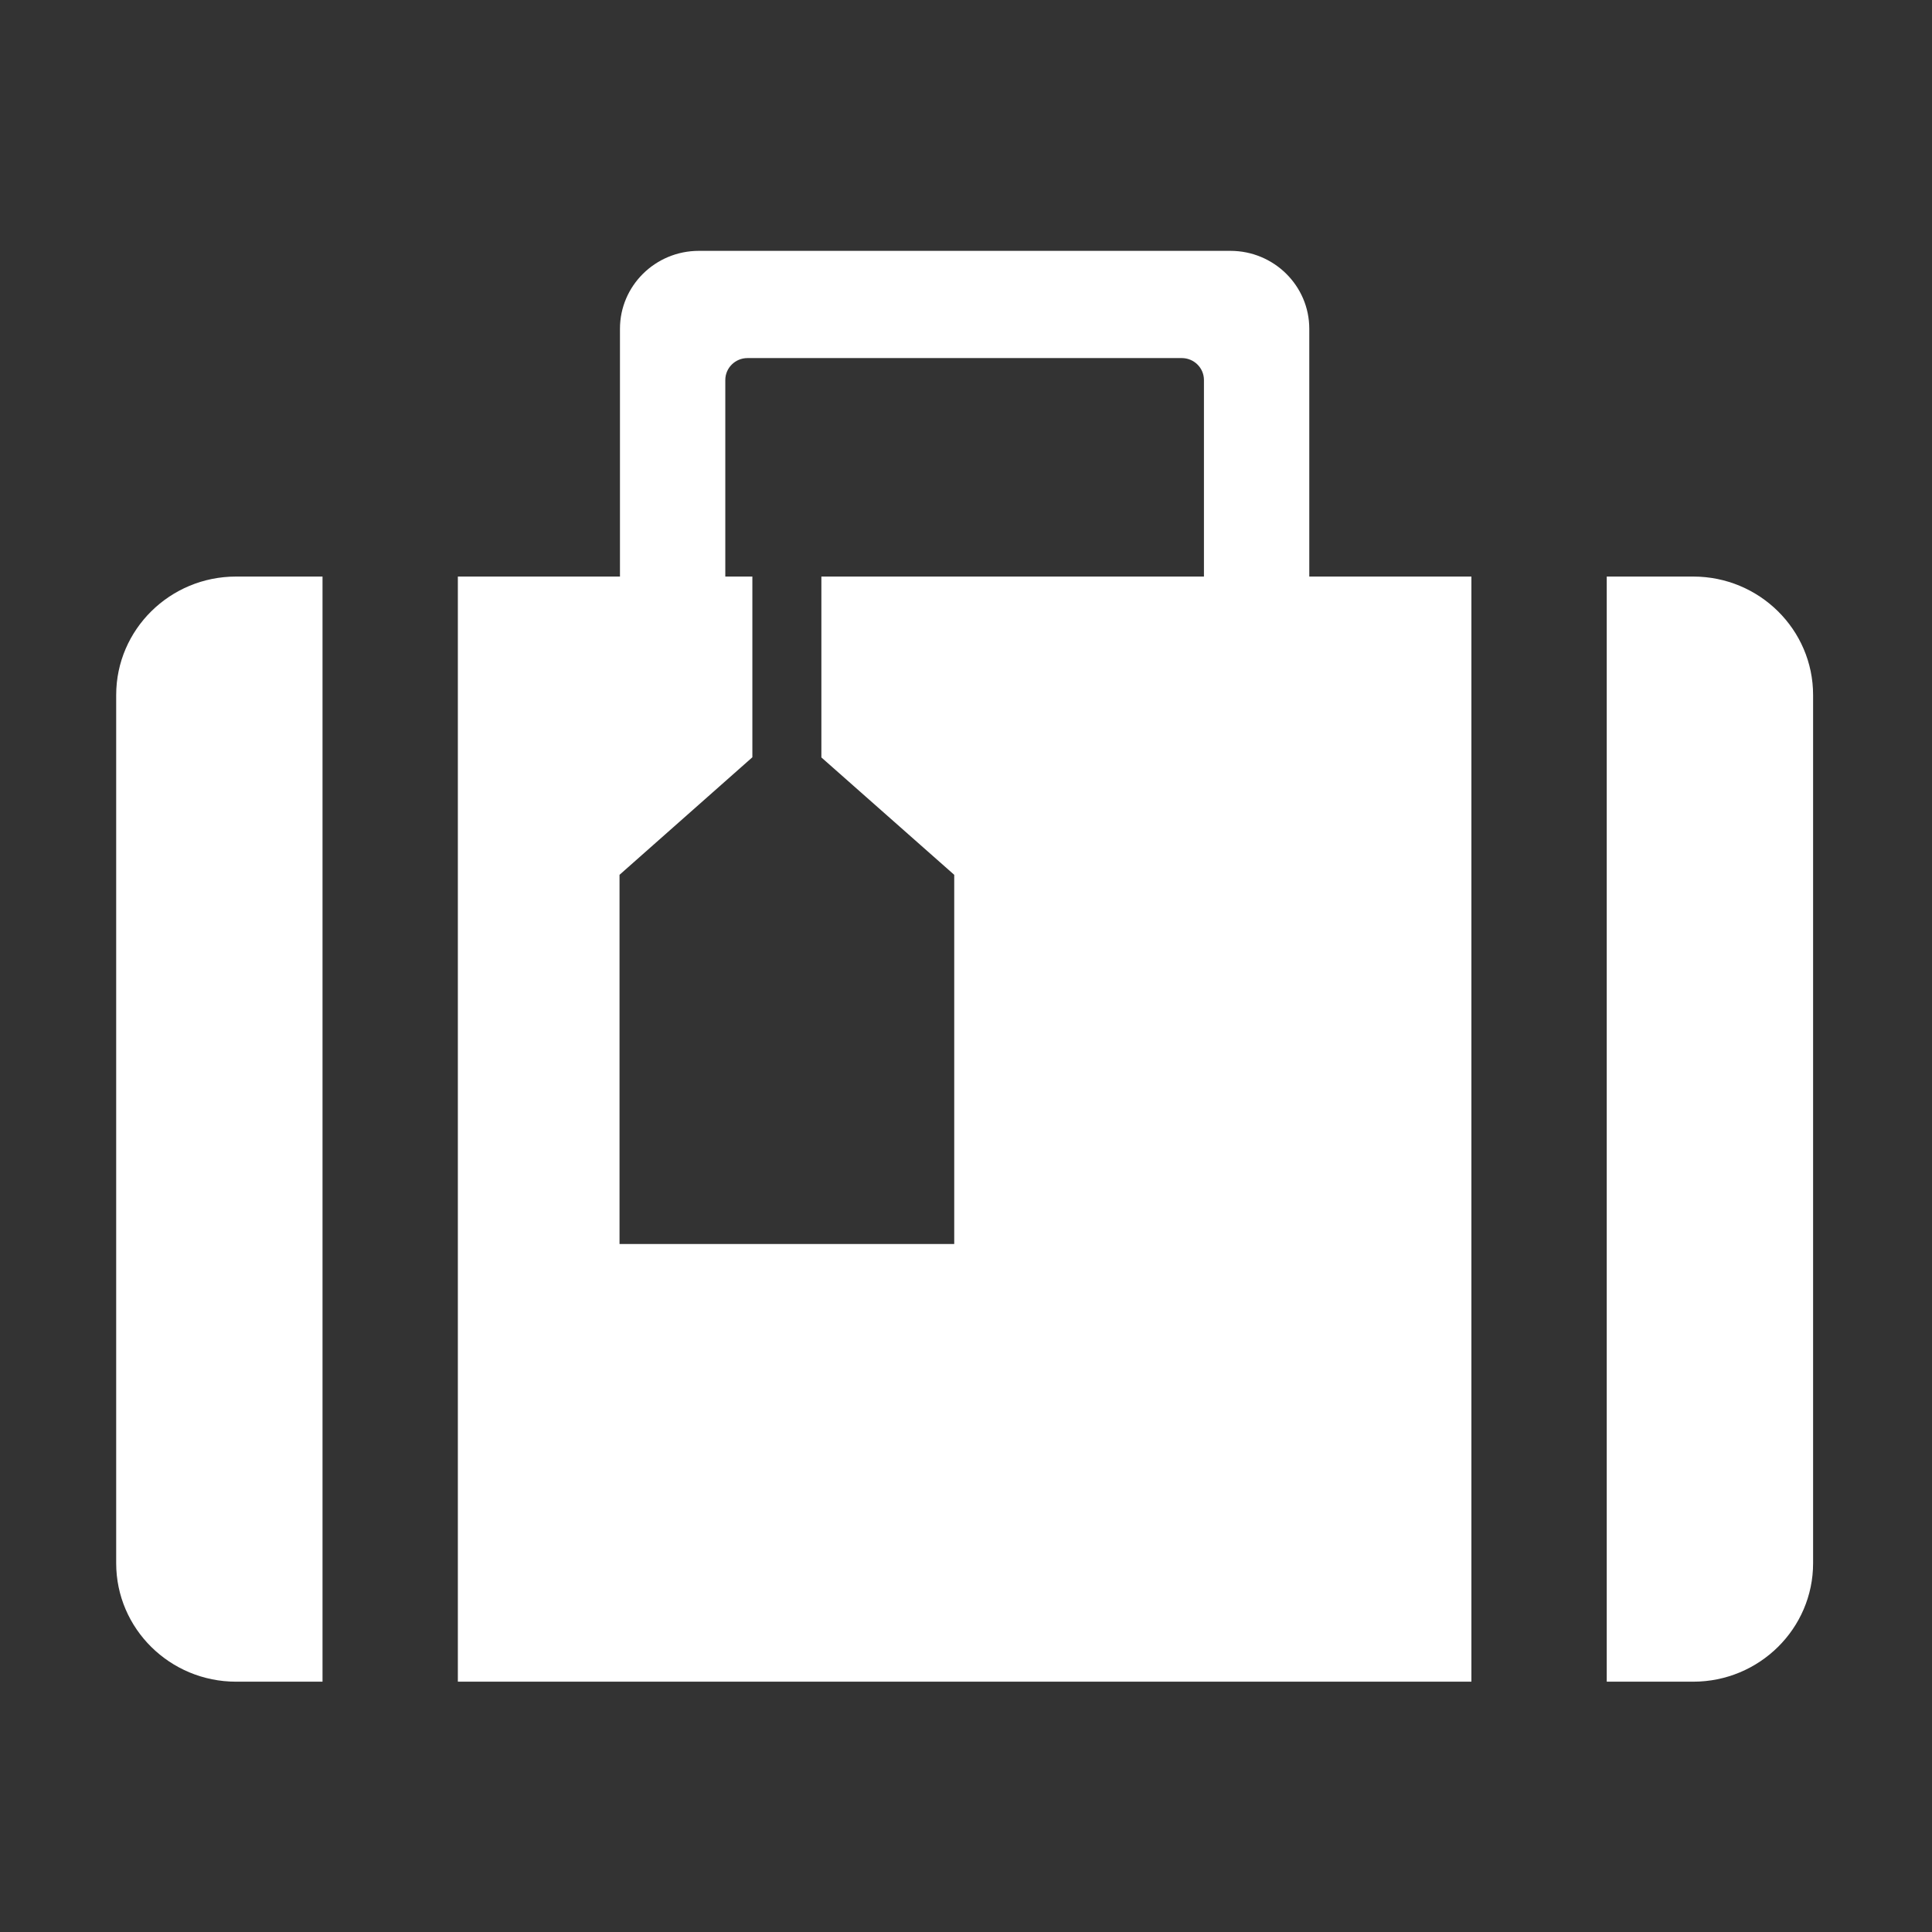 <?xml version="1.0" encoding="UTF-8" standalone="no"?>
<!DOCTYPE svg PUBLIC "-//W3C//DTD SVG 1.1//EN" "http://www.w3.org/Graphics/SVG/1.1/DTD/svg11.dtd">
<svg width="100%" height="100%" viewBox="0 0 512 512" version="1.1" xmlns="http://www.w3.org/2000/svg" xmlns:xlink="http://www.w3.org/1999/xlink" xml:space="preserve" xmlns:serif="http://www.serif.com/" style="fill-rule:evenodd;clip-rule:evenodd;stroke-linejoin:round;stroke-miterlimit:2;">
    <rect x="0" y="0" width="512" height="512" fill="#333333" stroke="none"/>
    <g id="Suitcase-Icon" transform="matrix(8.467,0,0,8.367,-1746.45,-2685.31)">
        <path d="M216.36,374.205L213.654,374.205C211.583,374.205 209.902,372.524 209.902,370.453L209.902,342.954C209.902,340.883 211.583,339.202 213.654,339.202L216.36,339.202L216.36,374.205ZM225.67,339.202L225.67,331.354C225.67,329.992 226.776,328.886 228.139,328.886L244.777,328.886C246.139,328.886 247.245,329.992 247.245,331.354L247.245,339.202L252.319,339.202L252.319,374.205L220.596,374.205L220.596,339.202L225.67,339.202ZM259.262,374.205L256.555,374.205L256.555,339.202L259.262,339.202C261.332,339.202 263.014,340.883 263.014,342.954L263.014,370.453C263.014,372.523 261.332,374.205 259.262,374.205ZM243.253,332.282L229.662,332.282C229.278,332.282 228.967,332.593 228.967,332.977L228.967,339.202L229.814,339.202L229.814,344.926L225.656,348.649L225.656,360.343L236.132,360.343L236.132,348.649L231.974,344.931L231.974,339.202L243.948,339.202L243.948,332.977C243.948,332.593 243.637,332.282 243.253,332.282Z" style="fill:white;"/>
    </g>
</svg>
